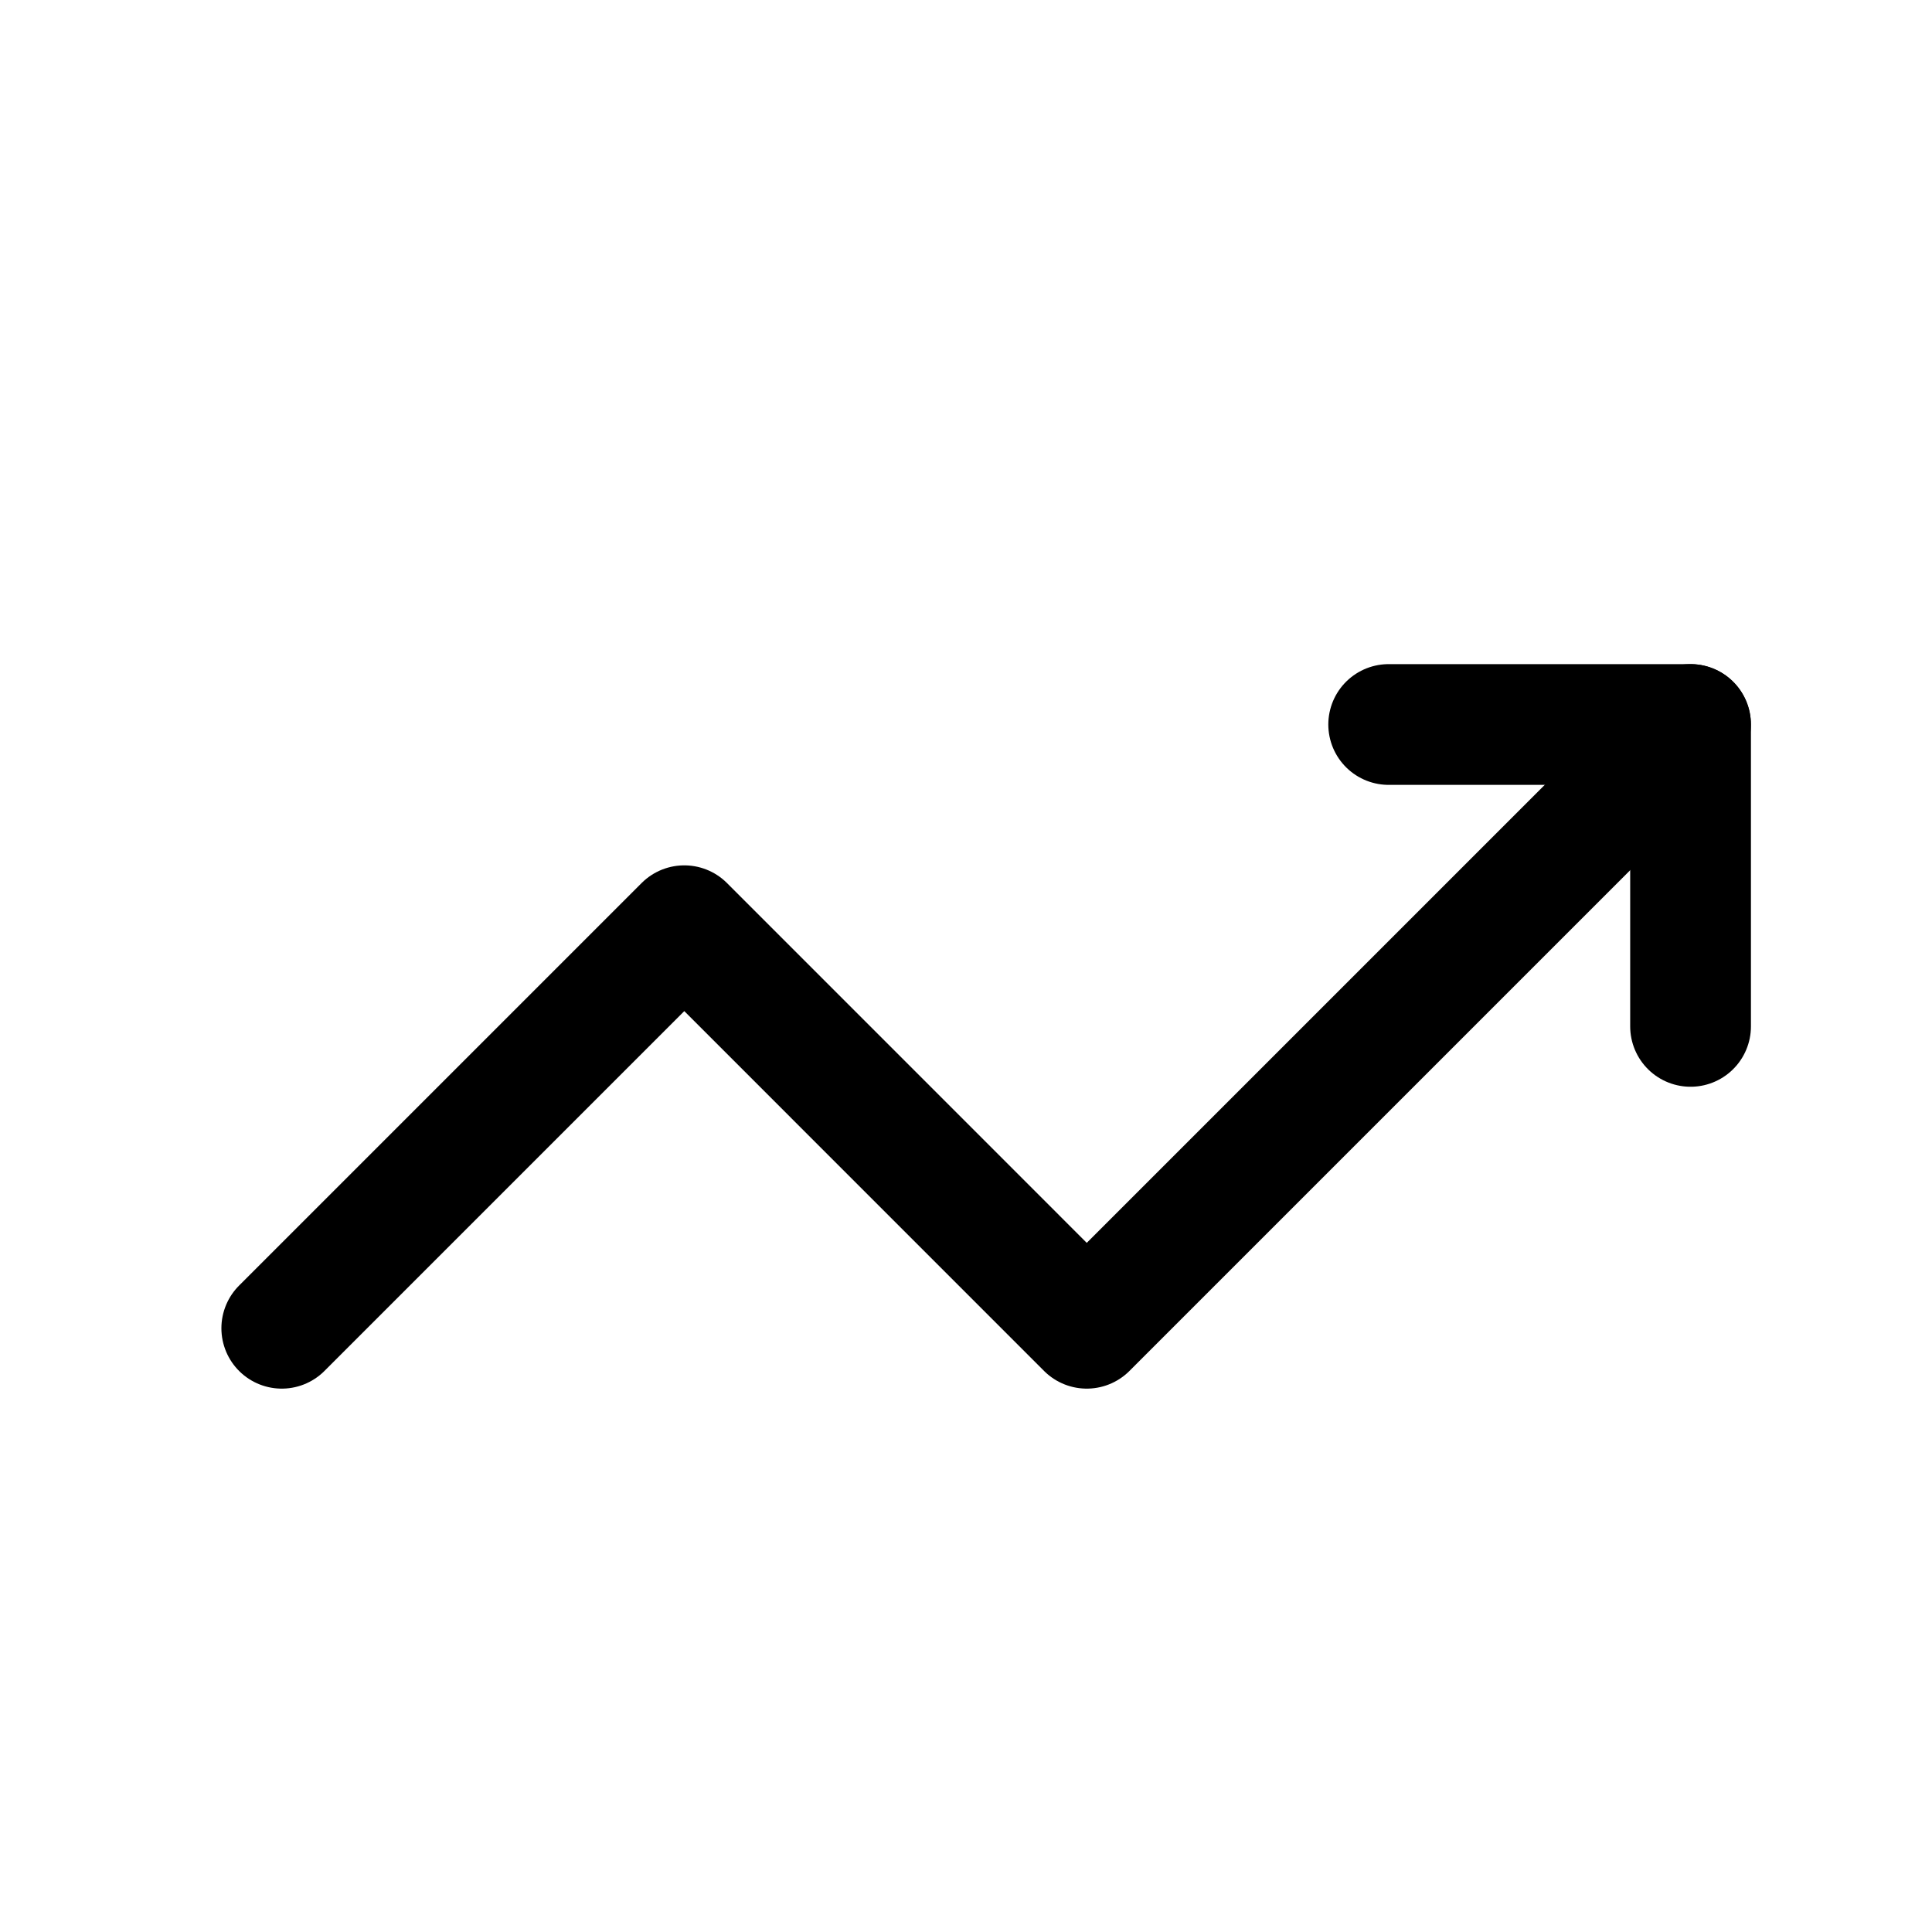 <svg width="32" height="32" viewBox="0 0 32 32" fill="none" stroke="current" xmlns="http://www.w3.org/2000/svg">
<path d="M4.667 22L11.334 15.333L18 22L28 12" stroke="current" stroke-width="2" stroke-miterlimit="5.759" stroke-linecap="round" stroke-linejoin="round"/>
<path d="M23.001 12H28.001V17" stroke="current" stroke-width="2" stroke-linecap="round" stroke-linejoin="round"/>
</svg>

